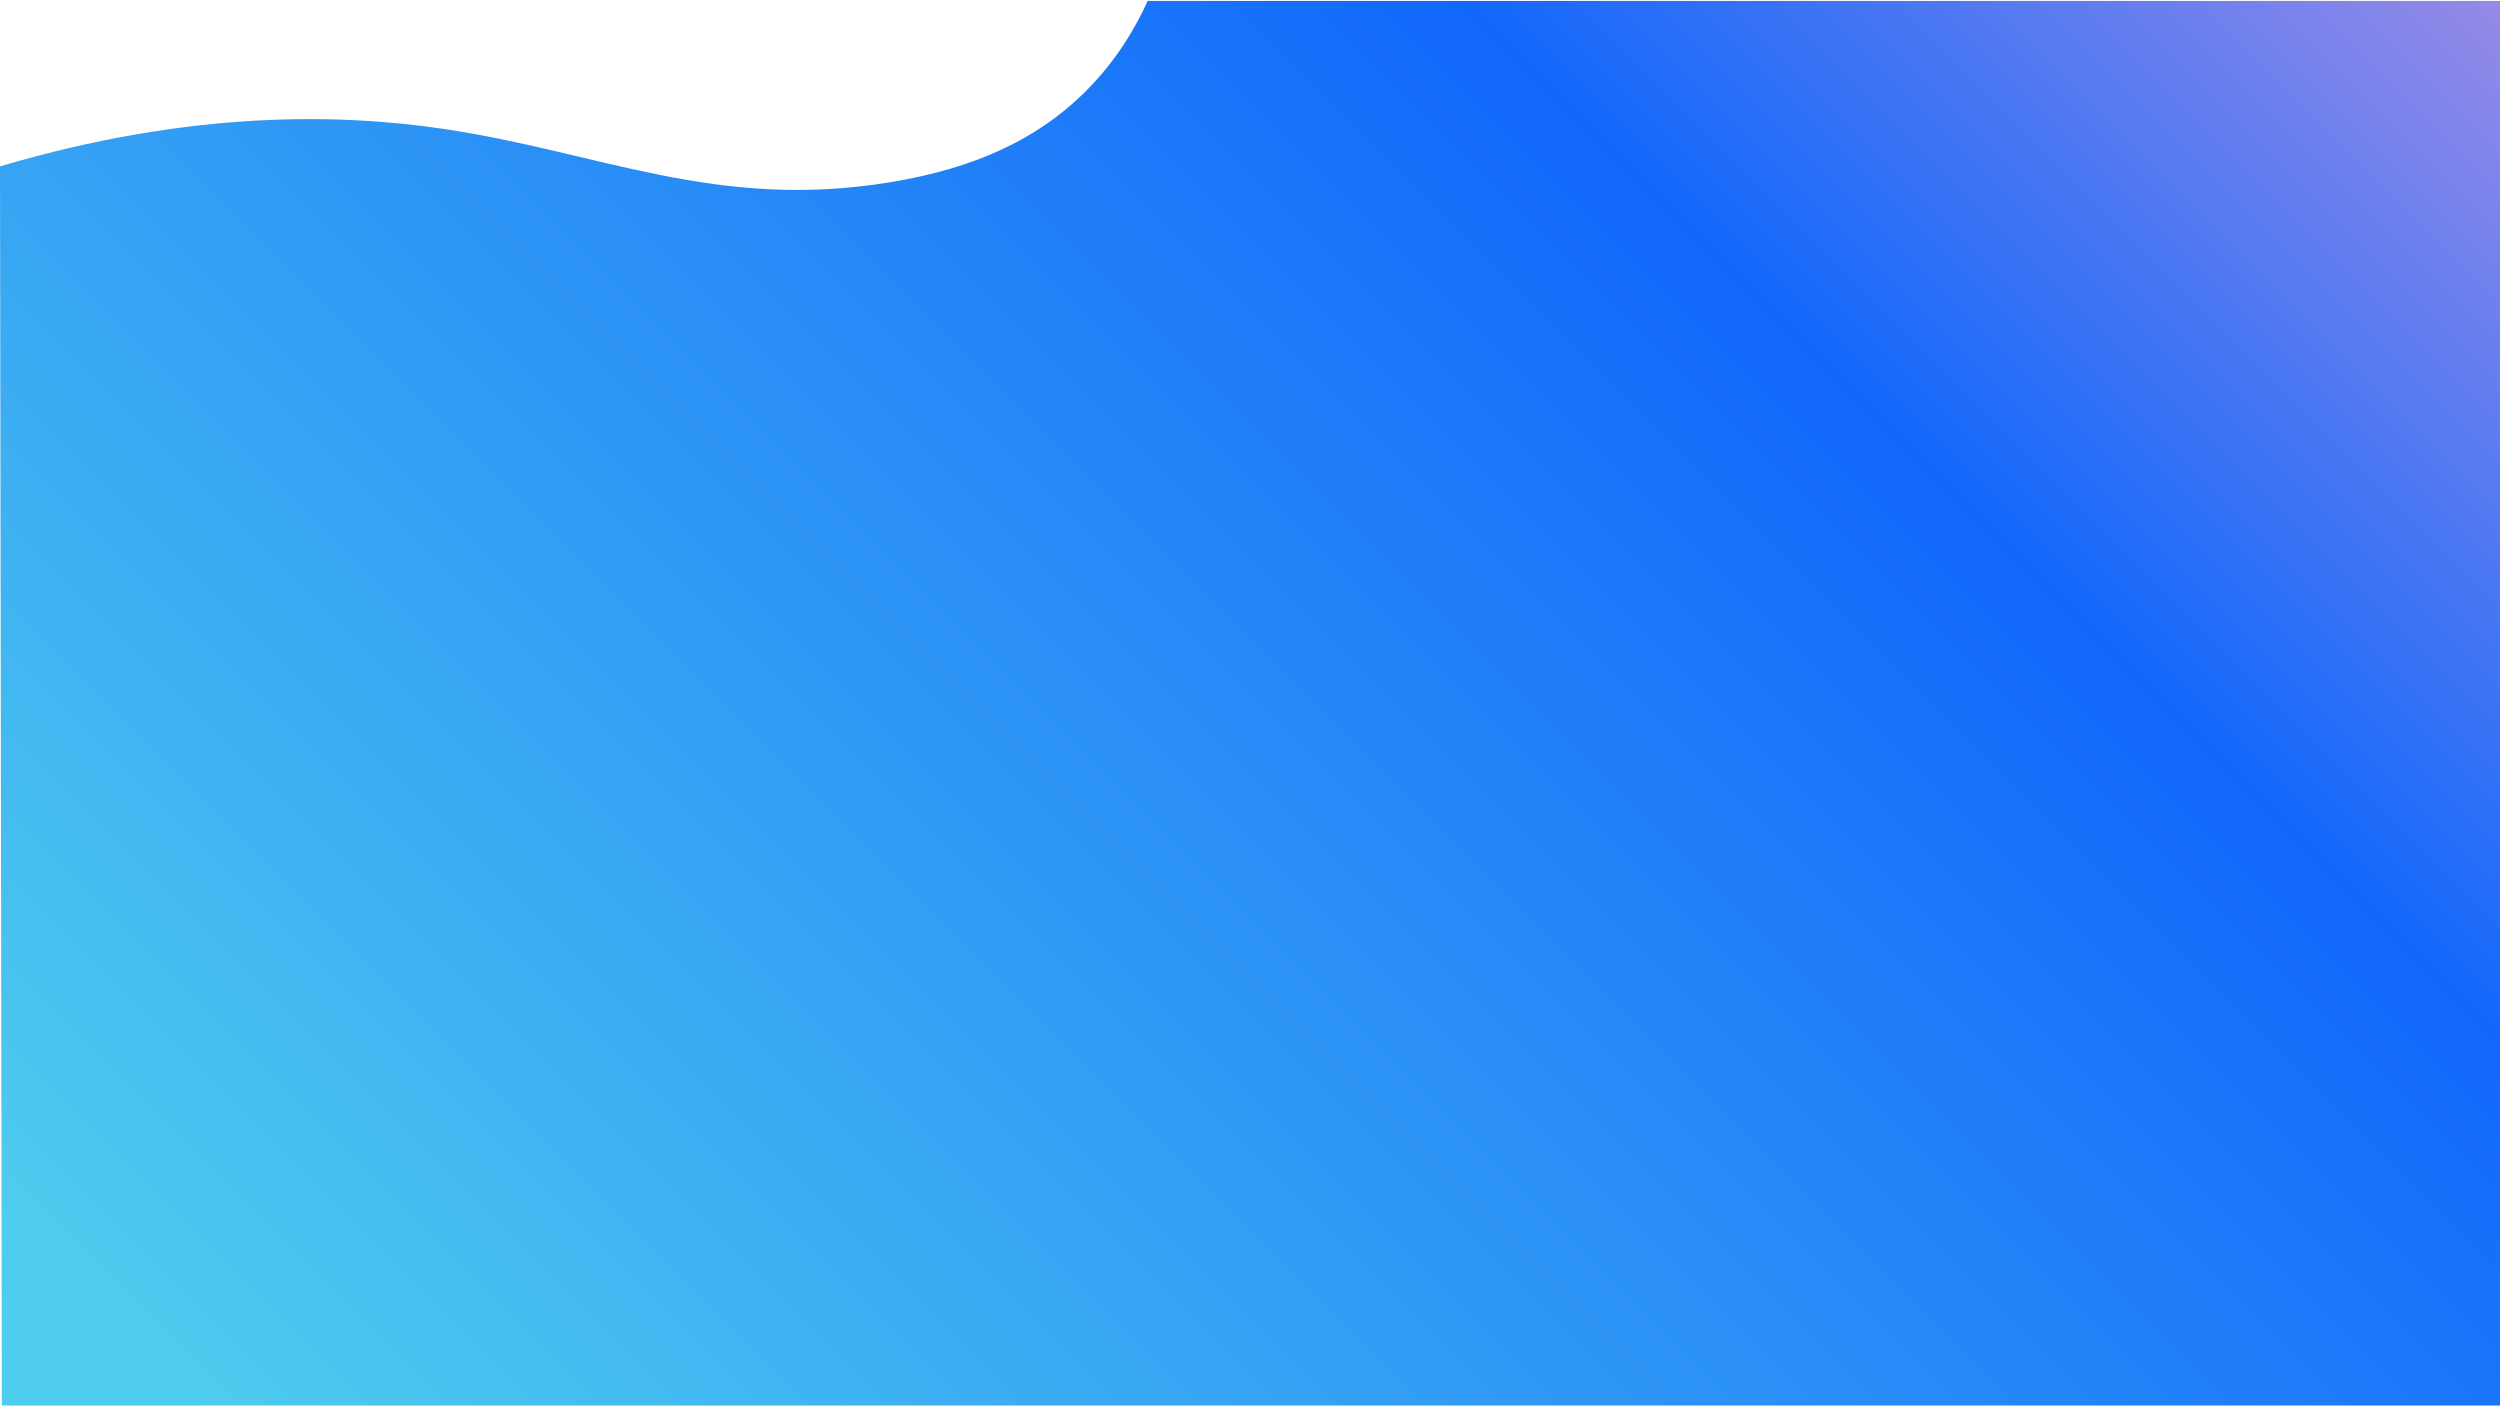 <?xml version="1.0" encoding="utf-8"?>
<!-- Generator: Adobe Illustrator 23.0.0, SVG Export Plug-In . SVG Version: 6.00 Build 0)  -->
<svg version="1.1" id="Layer_1" xmlns="http://www.w3.org/2000/svg" xmlns:xlink="http://www.w3.org/1999/xlink" x="0px" y="0px"
	 viewBox="0 0 1366 768" style="enable-background:new 0 0 1366 768;" xml:space="preserve">
<style type="text/css">
	.st0{fill:url(#SVGID_1_);}
</style>
<linearGradient id="SVGID_1_" gradientUnits="userSpaceOnUse" x1="220.382" y1="163.308" x2="1425.269" y2="1368.194" gradientTransform="matrix(1 0 0 -1 0 1055.89)">
	<stop  offset="0" style="stop-color:#4FCDEE"/>
	<stop  offset="0.206" style="stop-color:#3AAAF3"/>
	<stop  offset="0.61" style="stop-color:#1268FB"/>
	<stop  offset="0.836" style="stop-color:#9089E8"/>
	<stop  offset="0.938" style="stop-color:#C496E0"/>
</linearGradient>
<path class="st0" d="M486.2,99.6c-95,15.6-158.7-16.6-244.1-29.2C186.7,62.2,105.1,59.8,0,90.9c0.3,225.9,0.7,451.7,1,677.6h1365.5
	V0.5H627.1c-6,13.2-16.5,32.4-35,50.5C565.9,76.6,532,92.1,486.2,99.6z"/>
</svg>

